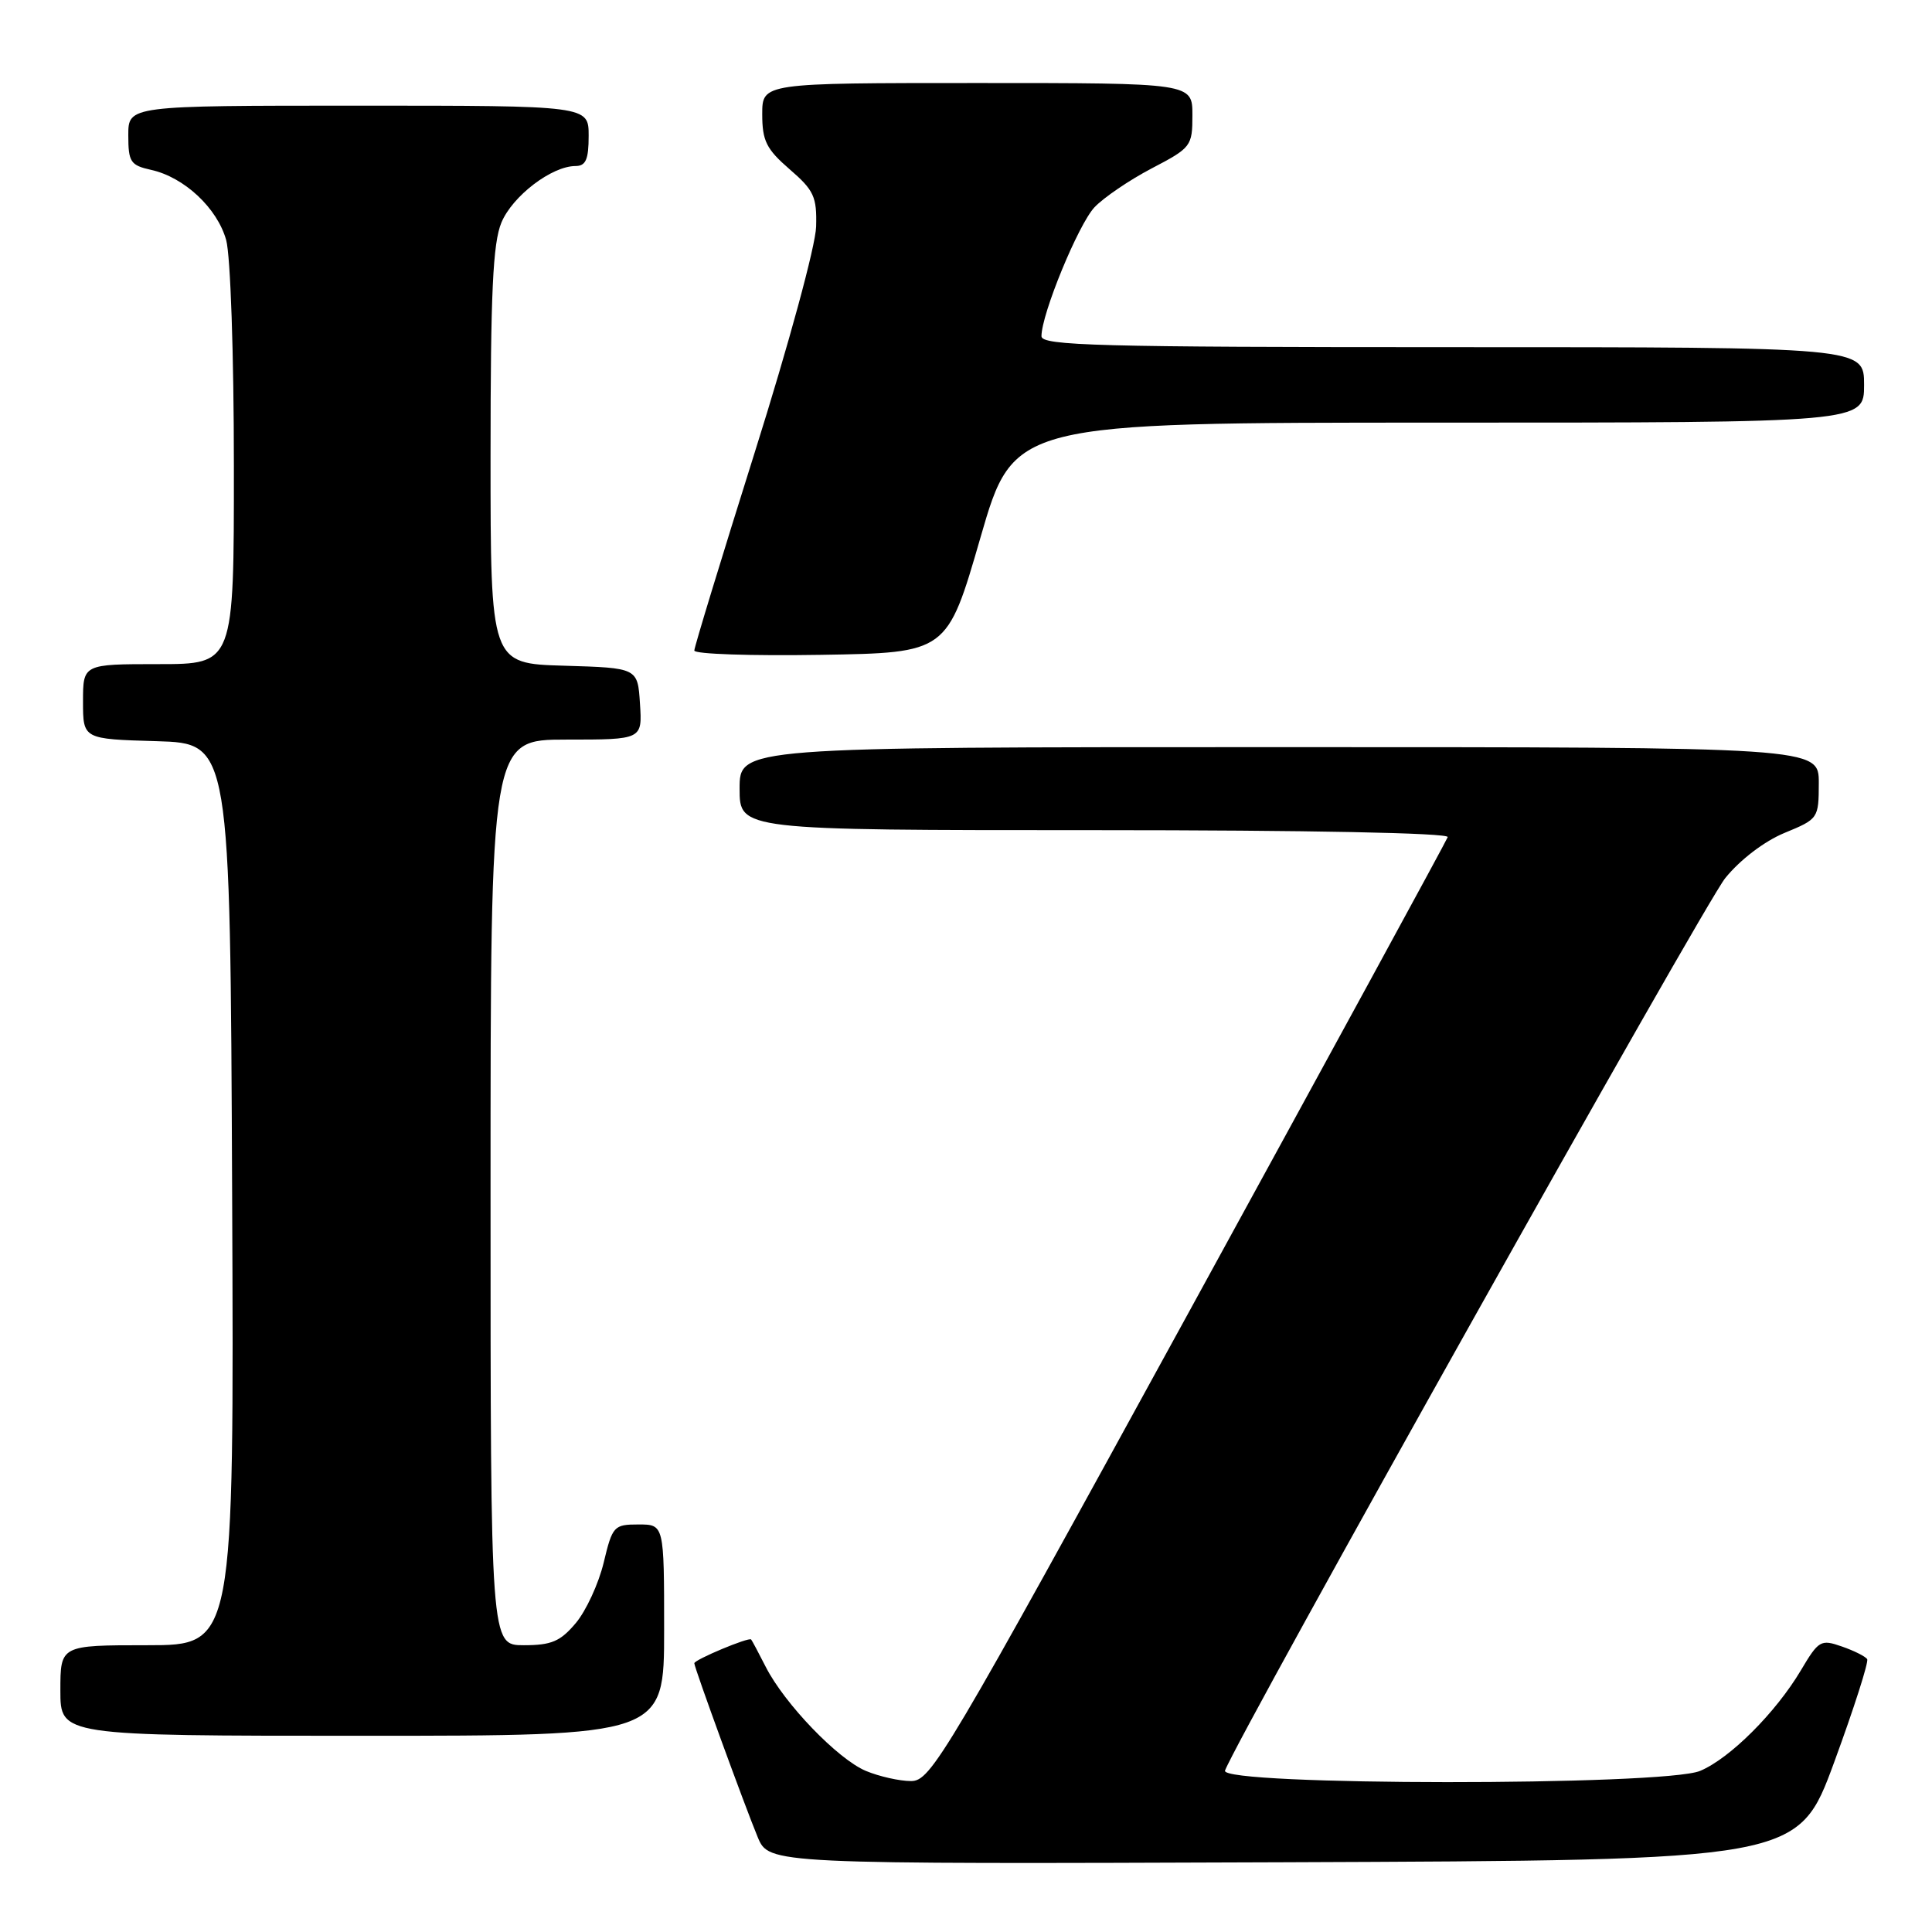 <?xml version="1.0" encoding="UTF-8" standalone="no"?>
<!DOCTYPE svg PUBLIC "-//W3C//DTD SVG 1.1//EN" "http://www.w3.org/Graphics/SVG/1.1/DTD/svg11.dtd" >
<svg xmlns="http://www.w3.org/2000/svg" xmlns:xlink="http://www.w3.org/1999/xlink" version="1.1" viewBox="0 0 256 256">
 <g >
 <path fill="currentColor"
d=" M 243.04 233.50 C 245.66 226.36 247.63 220.21 247.41 219.85 C 247.19 219.49 245.68 218.73 244.06 218.17 C 241.26 217.19 240.98 217.36 238.63 221.32 C 235.30 226.93 229.22 233.00 225.28 234.65 C 220.49 236.66 161.55 236.63 162.32 234.61 C 164.15 229.83 225.86 119.72 228.60 116.36 C 230.58 113.91 233.80 111.46 236.47 110.36 C 240.94 108.52 240.99 108.44 241.00 103.75 C 241.00 99.00 241.00 99.00 169.50 99.00 C 98.00 99.00 98.00 99.00 98.00 104.50 C 98.00 110.00 98.00 110.00 145.08 110.00 C 173.39 110.00 192.03 110.37 191.83 110.92 C 191.65 111.43 176.20 139.78 157.50 173.92 C 125.15 232.98 123.36 235.99 120.72 236.00 C 119.19 236.00 116.49 235.39 114.72 234.65 C 111.00 233.08 103.95 225.76 101.46 220.86 C 100.52 219.01 99.65 217.38 99.53 217.24 C 99.24 216.89 92.00 219.92 92.00 220.39 C 92.00 220.97 98.74 239.44 100.40 243.43 C 101.90 247.01 101.90 247.01 170.08 246.76 C 238.26 246.50 238.26 246.50 243.04 233.50 Z  M 88.00 216.00 C 88.00 202.00 88.00 202.00 84.60 202.00 C 81.34 202.00 81.15 202.21 79.99 207.06 C 79.32 209.84 77.66 213.44 76.30 215.06 C 74.25 217.50 73.07 218.00 69.41 218.00 C 65.00 218.00 65.00 218.00 65.00 158.00 C 65.00 98.00 65.00 98.00 75.05 98.00 C 85.11 98.00 85.11 98.00 84.80 93.25 C 84.50 88.50 84.50 88.50 74.75 88.21 C 65.00 87.93 65.00 87.93 65.00 60.43 C 65.00 38.76 65.31 32.21 66.44 29.49 C 67.91 25.97 73.10 22.01 76.25 22.00 C 77.62 22.00 78.00 21.14 78.00 18.00 C 78.00 14.00 78.00 14.00 47.50 14.00 C 17.00 14.00 17.00 14.00 17.00 17.92 C 17.00 21.47 17.29 21.90 20.02 22.51 C 24.40 23.47 28.79 27.57 29.97 31.81 C 30.54 33.89 30.99 46.93 30.99 61.75 C 31.00 88.00 31.00 88.00 21.00 88.00 C 11.00 88.00 11.00 88.00 11.00 92.96 C 11.00 97.93 11.00 97.93 20.75 98.21 C 30.50 98.50 30.50 98.50 30.76 158.25 C 31.02 218.00 31.02 218.00 19.51 218.00 C 8.00 218.00 8.00 218.00 8.00 224.00 C 8.00 230.00 8.00 230.00 48.00 230.00 C 88.00 230.00 88.00 230.00 88.00 216.00 Z  M 129.91 71.25 C 134.32 56.00 134.32 56.00 190.66 56.00 C 247.00 56.00 247.00 56.00 247.00 51.00 C 247.00 46.00 247.00 46.00 192.50 46.00 C 145.48 46.00 138.00 45.80 138.00 44.55 C 138.00 41.61 142.88 29.76 145.02 27.47 C 146.24 26.18 149.65 23.86 152.61 22.31 C 157.84 19.58 158.00 19.37 158.00 15.25 C 158.00 11.00 158.00 11.00 129.50 11.00 C 101.00 11.00 101.00 11.00 101.00 15.14 C 101.00 18.67 101.55 19.76 104.63 22.43 C 107.85 25.21 108.25 26.07 108.14 30.03 C 108.08 32.54 104.50 45.68 100.01 59.93 C 95.61 73.92 92.00 85.74 92.00 86.20 C 92.00 86.67 99.54 86.92 108.75 86.77 C 125.50 86.50 125.50 86.50 129.91 71.25 Z "/>
</g>
</svg>